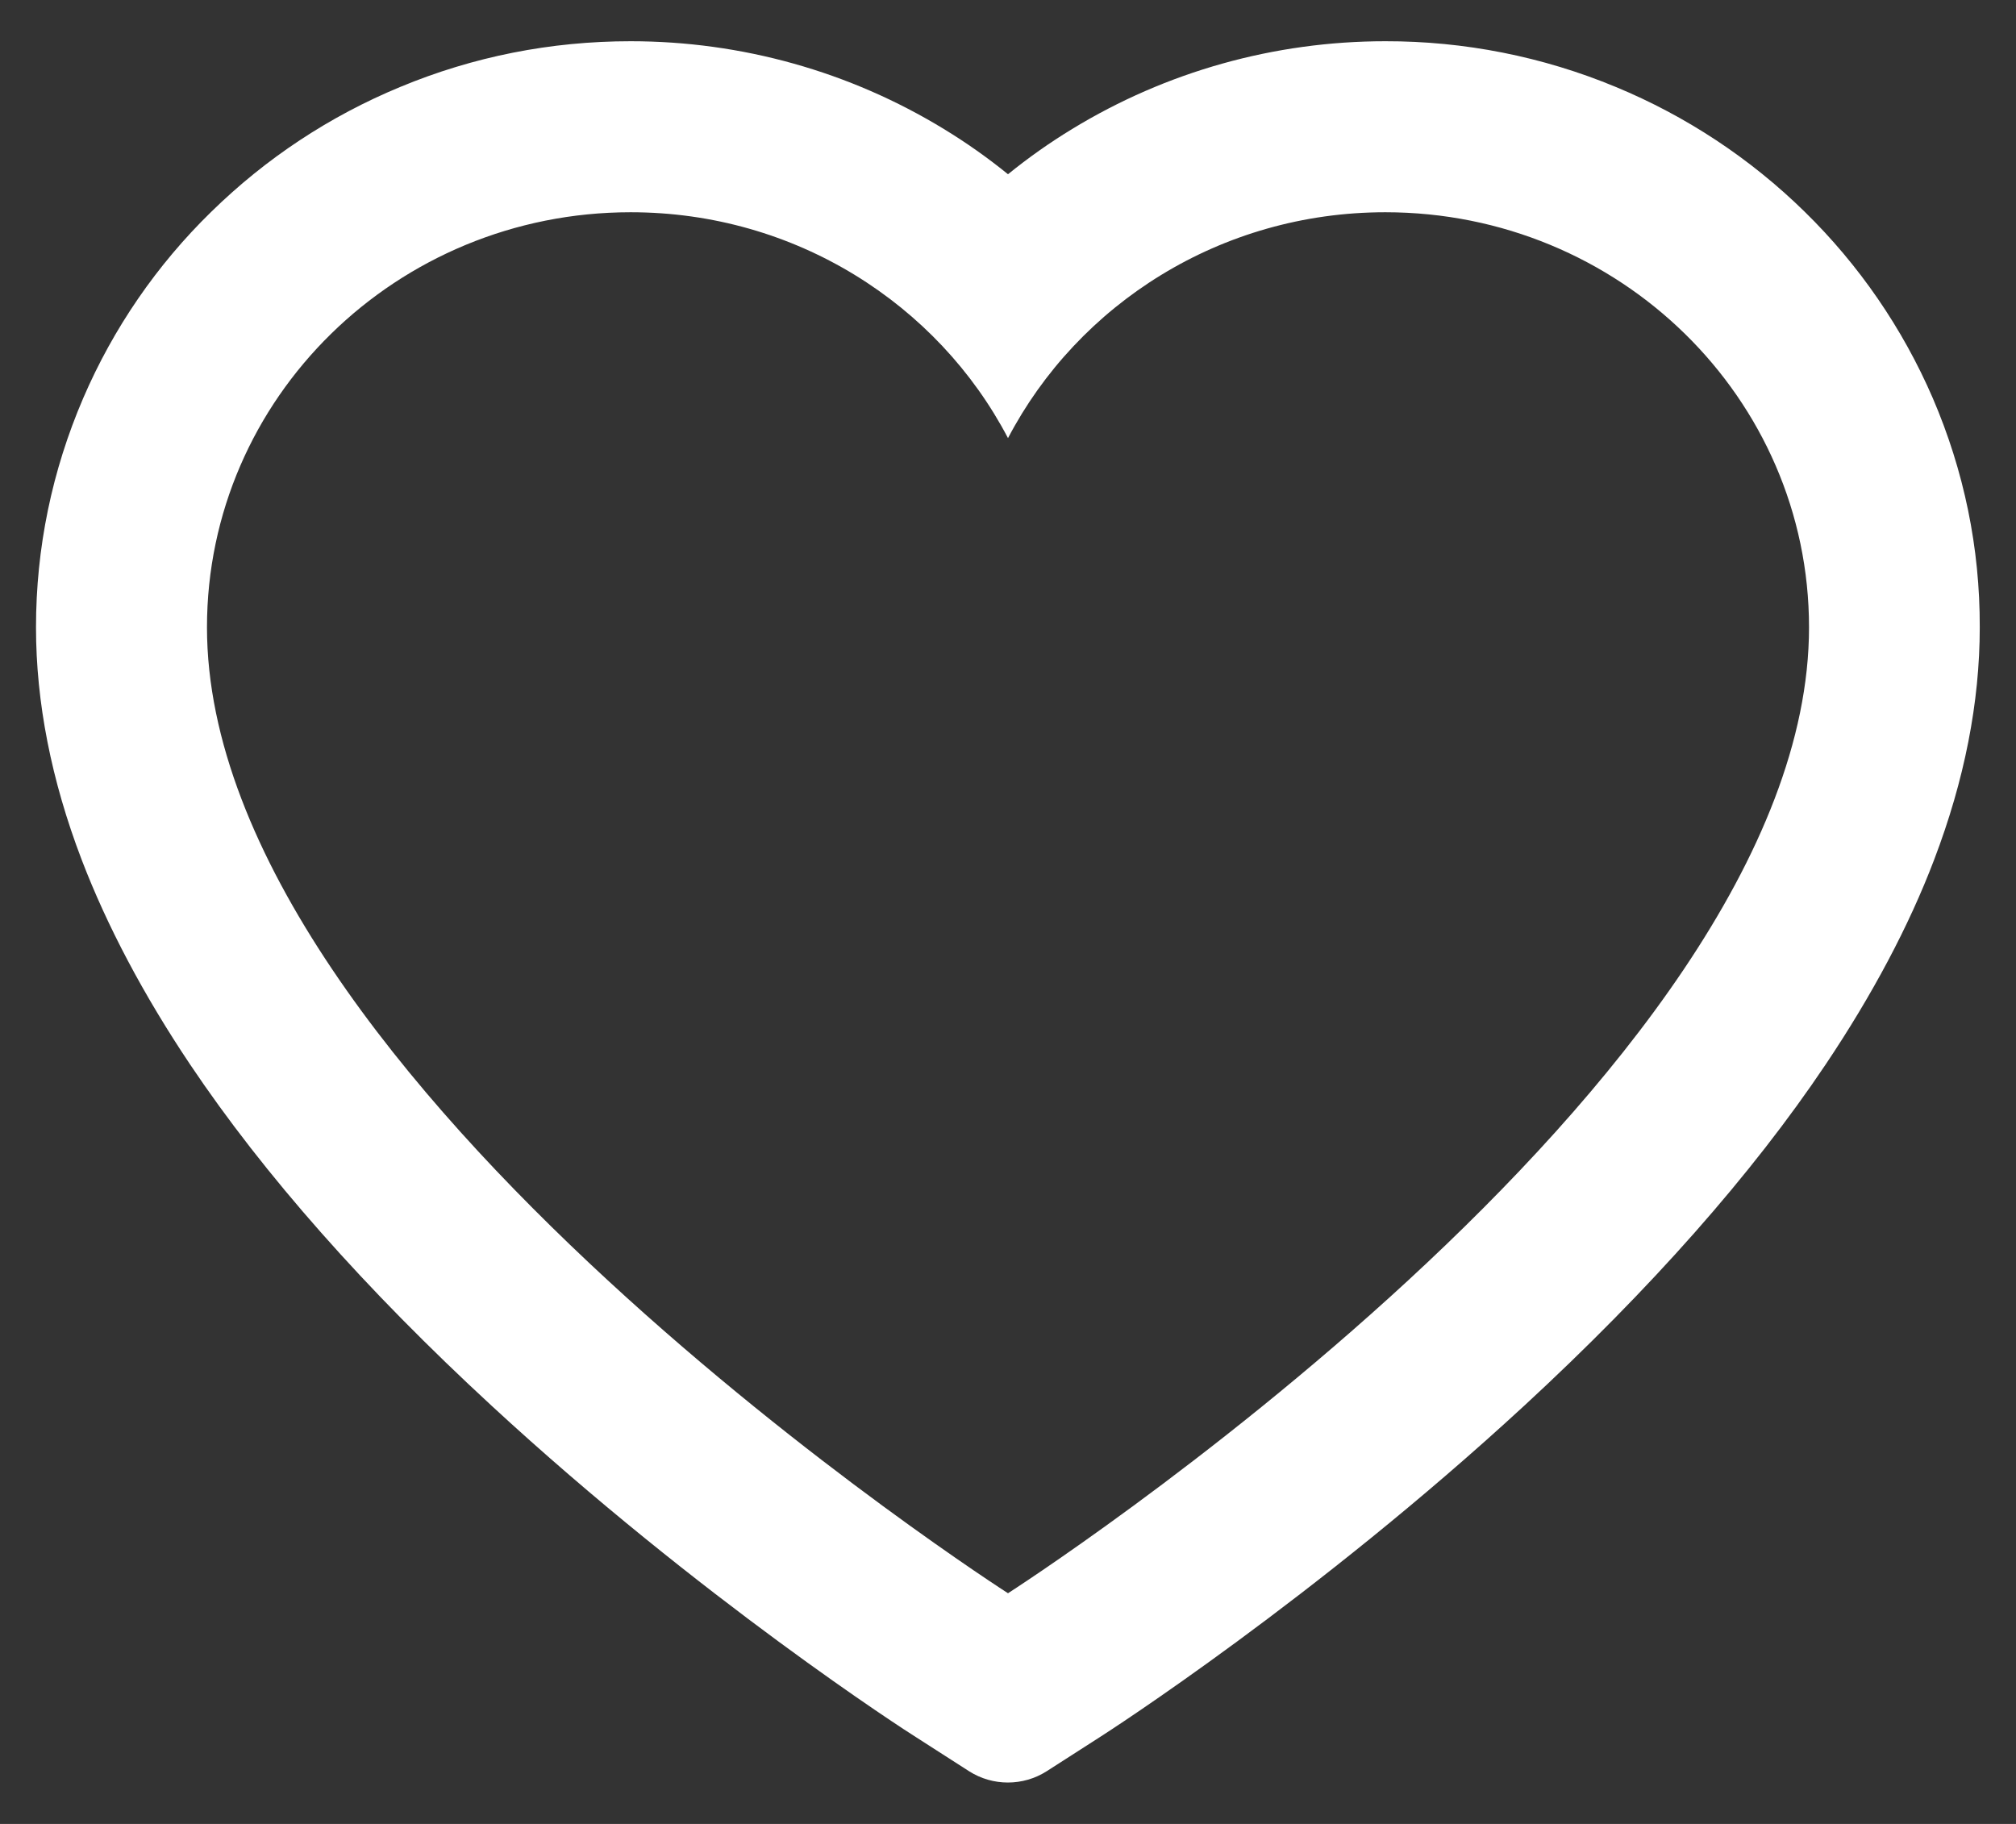 <svg width="42" height="38" viewBox="0 0 42 38" fill="none" xmlns="http://www.w3.org/2000/svg">
<rect x="0" y="0" width="42" height="38" fill="#333333" stroke="none"/>
<path d="M40.266 8.294C39.637 6.839 38.731 5.521 37.598 4.412C36.465 3.301 35.128 2.418 33.661 1.811C32.14 1.179 30.508 0.856 28.861 0.859C26.55 0.859 24.295 1.492 22.336 2.688C21.867 2.973 21.422 3.288 21 3.63C20.578 3.288 20.133 2.973 19.664 2.688C17.705 1.492 15.45 0.859 13.139 0.859C11.475 0.859 9.863 1.178 8.339 1.811C6.867 2.42 5.541 3.297 4.402 4.412C3.267 5.519 2.361 6.838 1.734 8.294C1.083 9.808 0.75 11.416 0.75 13.07C0.75 14.631 1.069 16.258 1.702 17.913C2.231 19.295 2.991 20.73 3.961 22.178C5.498 24.47 7.612 26.861 10.238 29.284C14.588 33.302 18.895 36.077 19.078 36.189L20.189 36.902C20.681 37.216 21.314 37.216 21.806 36.902L22.917 36.189C23.1 36.072 27.403 33.302 31.758 29.284C34.383 26.861 36.497 24.47 38.034 22.178C39.005 20.73 39.769 19.295 40.294 17.913C40.926 16.258 41.245 14.631 41.245 13.07C41.25 11.416 40.917 9.808 40.266 8.294V8.294ZM21 33.194C21 33.194 4.312 22.502 4.312 13.07C4.312 8.294 8.264 4.422 13.139 4.422C16.566 4.422 19.538 6.334 21 9.128C22.462 6.334 25.434 4.422 28.861 4.422C33.736 4.422 37.688 8.294 37.688 13.07C37.688 22.502 21 33.194 21 33.194Z" fill="white"/>
</svg>
